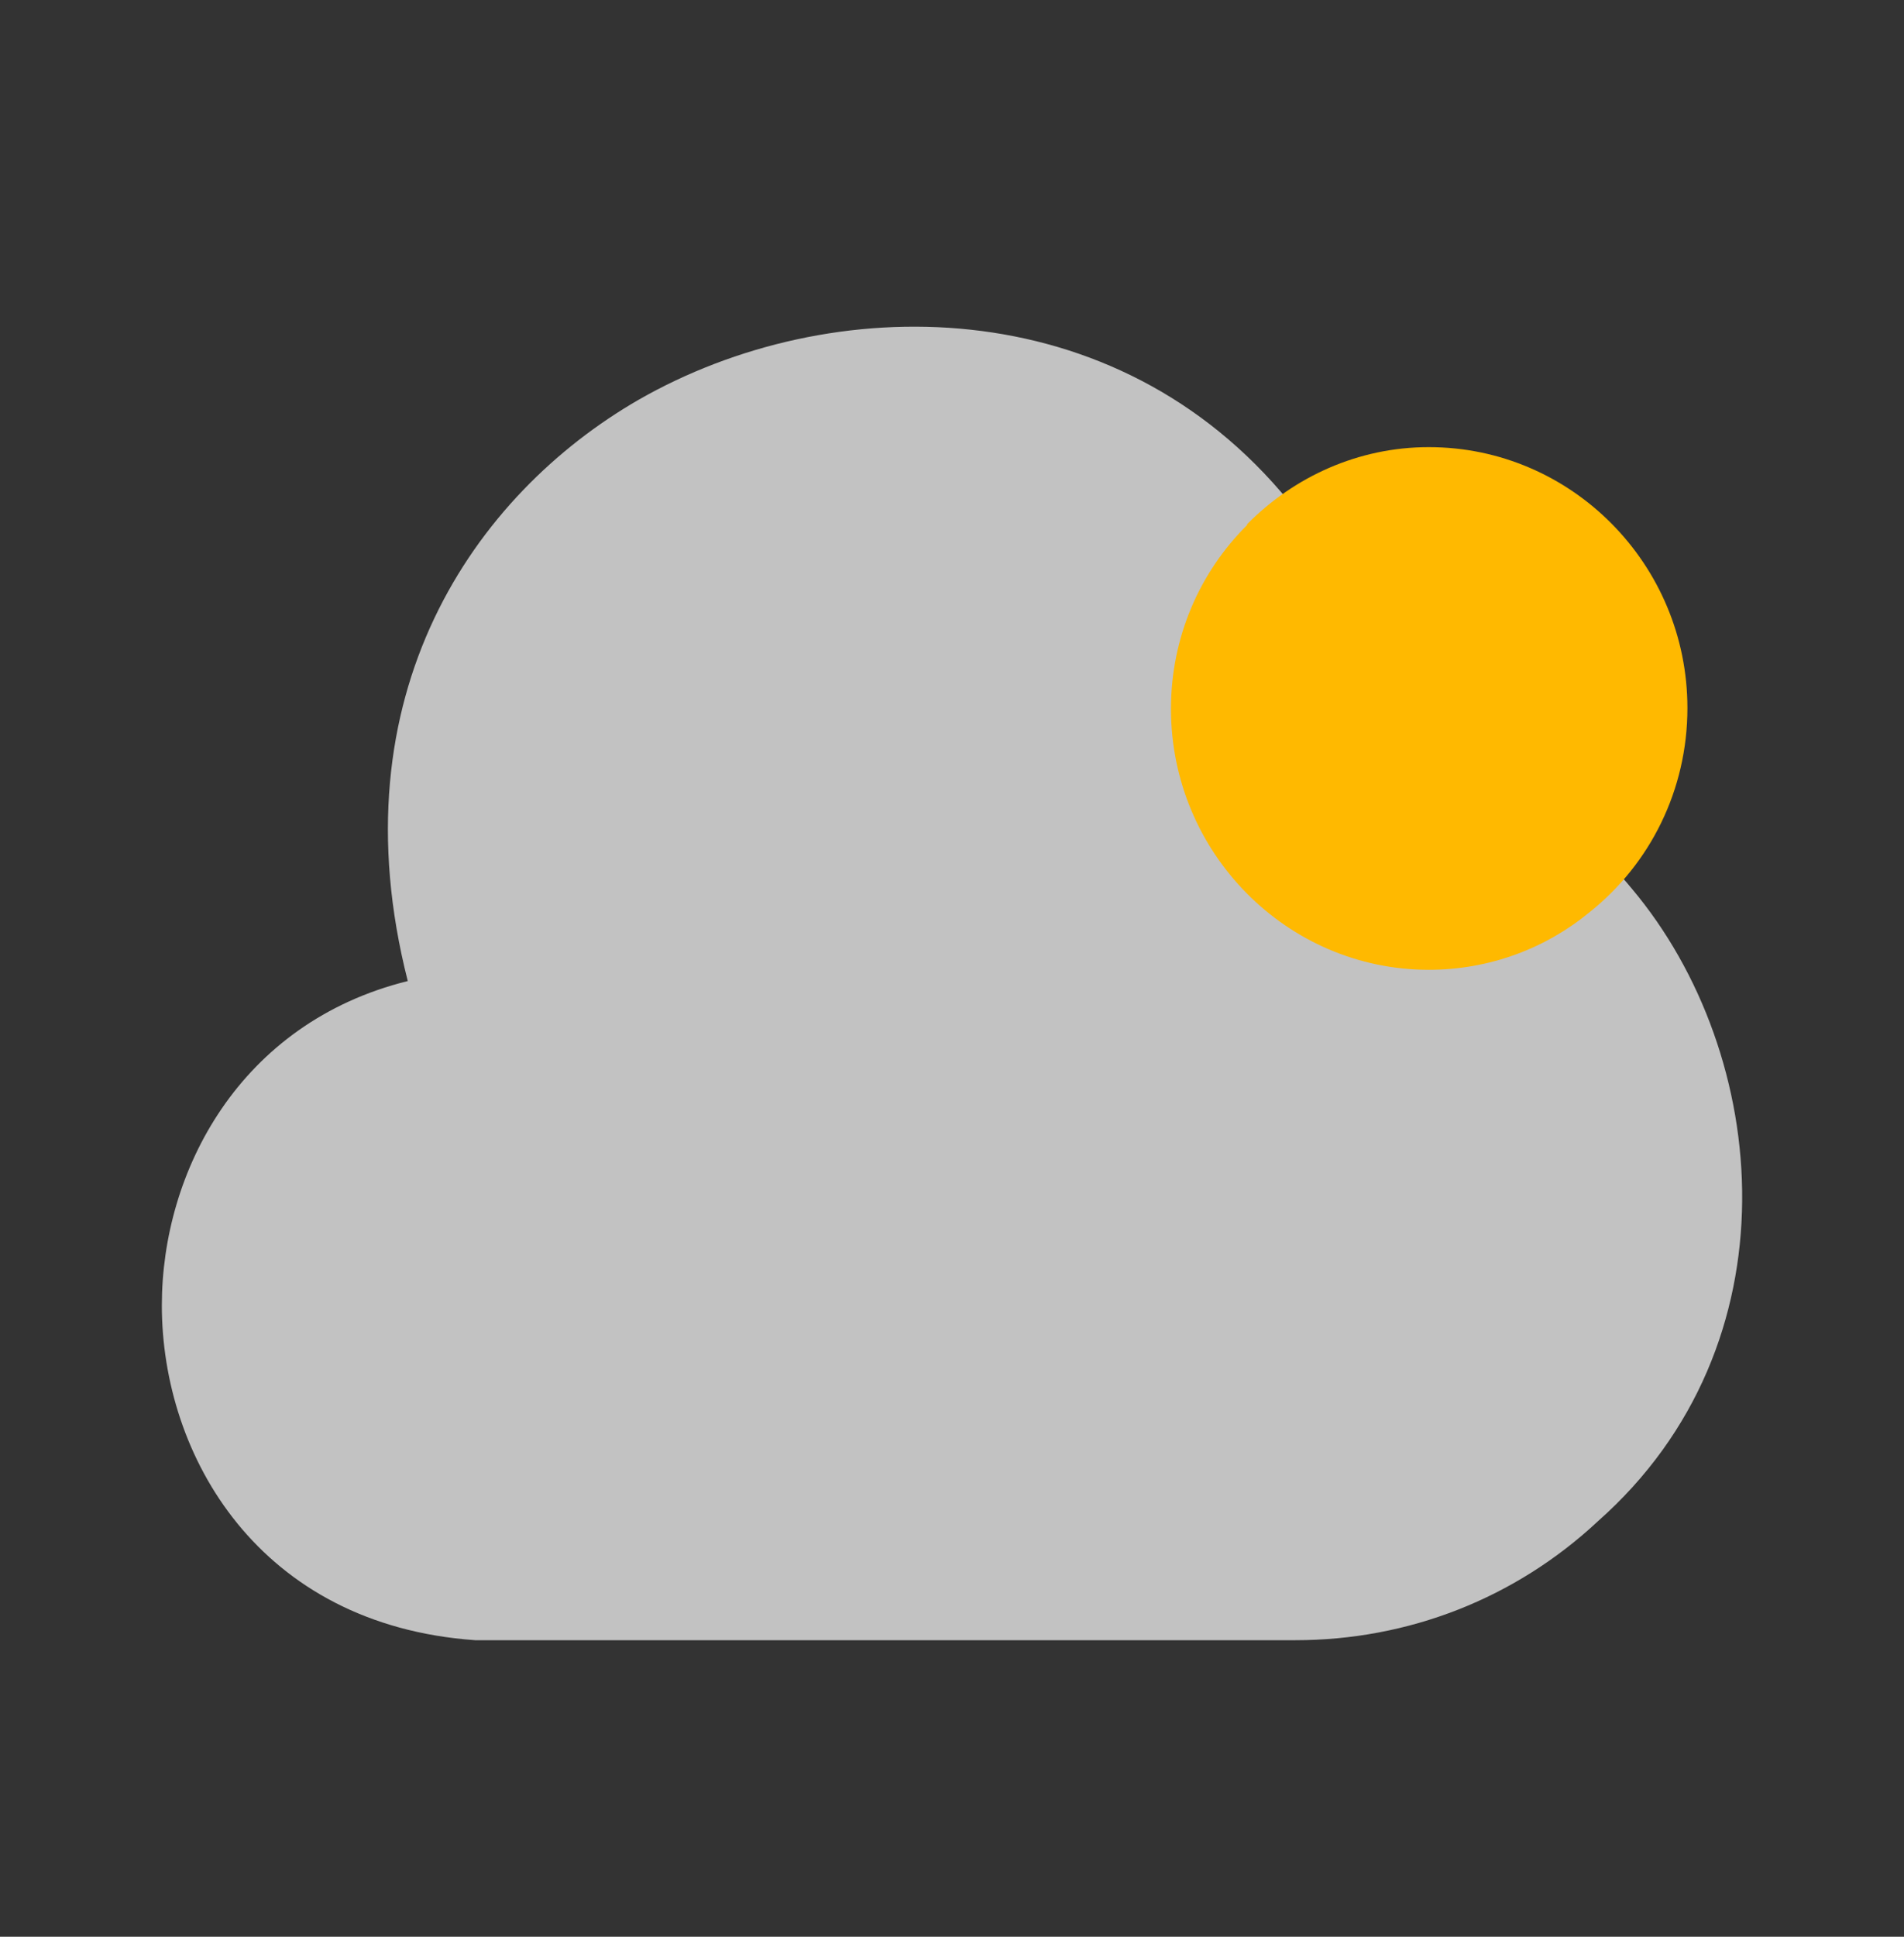 <svg width="60" height="61" viewBox="0 0 60 61" fill="none" xmlns="http://www.w3.org/2000/svg">
<rect x="0" y="0" width="60" height="61" fill="#333333" stroke="none"/>
<path opacity="0.7" d="M51.425 27.991C49.525 25.69 47.025 24.147 44.175 23.515C43.55 20.607 42.4 18.078 40.775 16.005C40.725 15.929 40.675 15.853 40.625 15.802C35.15 9.101 26.175 9.126 20.125 12.591C14.95 15.575 10.55 21.871 12.85 30.899C7.55 32.214 5.1 36.892 5.1 41.115C5.1 45.844 8.15 51.179 14.975 51.66H40.725C40.75 51.66 40.8 51.66 40.825 51.66C44.375 51.66 47.75 50.345 50.35 47.917C56.65 42.354 55.825 33.225 51.425 27.991Z" fill="white"/>
<path d="M53.175 22.301C53.175 24.881 52 27.207 50.1 28.724C48.725 29.862 46.95 30.545 45.025 30.545C40.55 30.545 36.9 26.853 36.9 22.326C36.9 20.076 37.8 18.028 39.3 16.536V16.51C40.775 15.018 42.8 14.083 45.025 14.083C49.525 14.083 53.175 17.775 53.175 22.301Z" fill="#FFB900"/>
</svg>
